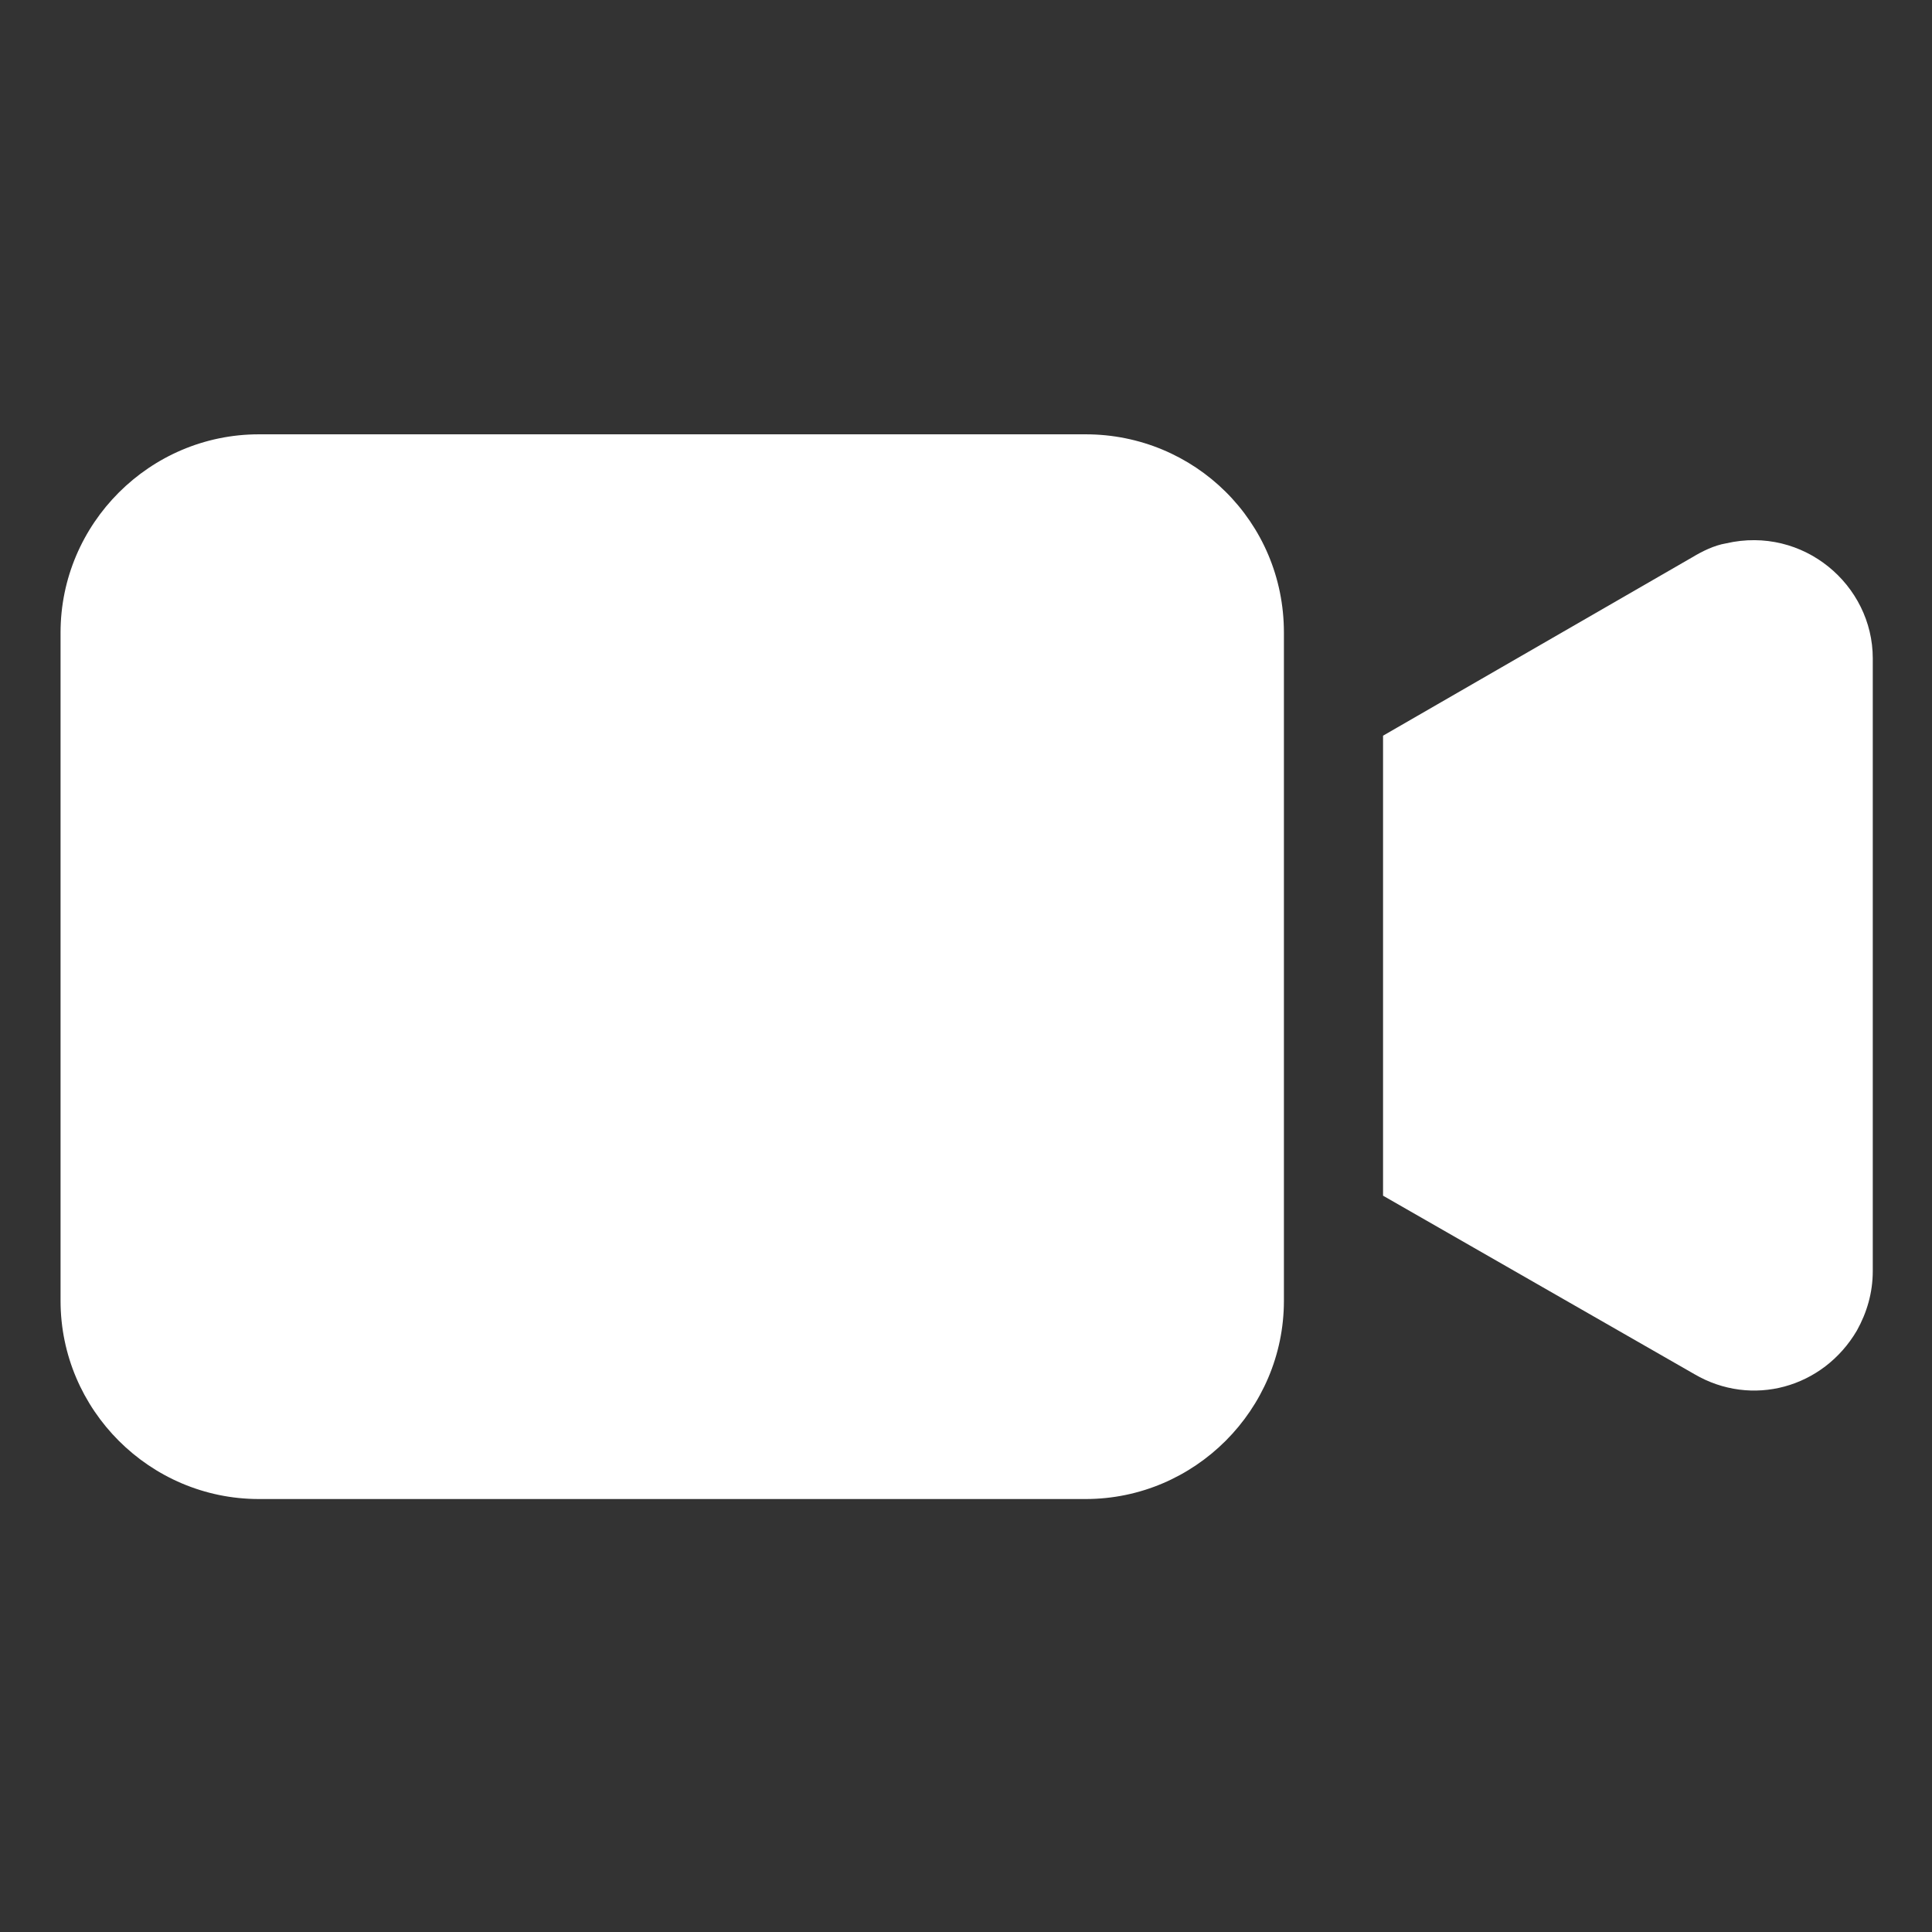 <?xml version="1.0" encoding="UTF-8"?>
<svg xmlns="http://www.w3.org/2000/svg" xmlns:xlink="http://www.w3.org/1999/xlink" width="375pt" height="375pt" viewBox="0 0 375 375" version="1.2">
<rect x="0" y="0" width="375" height="375" fill="#333333" stroke="none"/>
<defs>
<clipPath id="clip1">
  <path d="M 11.754 84 L 250 84 L 250 291 L 11.754 291 Z M 11.754 84 "/>
</clipPath>
<clipPath id="clip2">
  <path d="M 268 104 L 363.504 104 L 363.504 270 L 268 270 Z M 268 104 "/>
</clipPath>
</defs>
<g id="surface1">
<g clip-path="url(#clip1)" clip-rule="nonzero">
<path style=" stroke:none;fill-rule:nonzero;fill:rgb(100%,100%,100%);fill-opacity:1;" d="M 210.723 84.301 L 50.242 84.301 C 29.074 84.301 11.754 101.617 11.754 122.785 L 11.754 252.477 C 11.754 273.645 29.074 290.961 50.242 290.961 L 210.723 290.961 C 231.887 290.961 249.207 273.645 249.207 252.477 L 249.207 122.785 C 249.207 101.234 231.887 84.301 210.723 84.301 Z M 210.723 84.301 "/>
</g>
<g clip-path="url(#clip2)" clip-rule="nonzero">
<path style=" stroke:none;fill-rule:nonzero;fill:rgb(100%,100%,100%);fill-opacity:1;" d="M 335.027 105.465 C 332.719 105.852 330.41 107.004 328.484 108.16 L 268.449 142.797 L 268.449 232.082 L 328.871 266.715 C 340.031 273.258 353.883 269.41 360.426 258.25 C 362.352 254.785 363.504 250.938 363.504 246.703 L 363.504 127.785 C 363.504 113.547 350.035 102.004 335.027 105.465 Z M 335.027 105.465 "/>
</g>
</g>
</svg>
